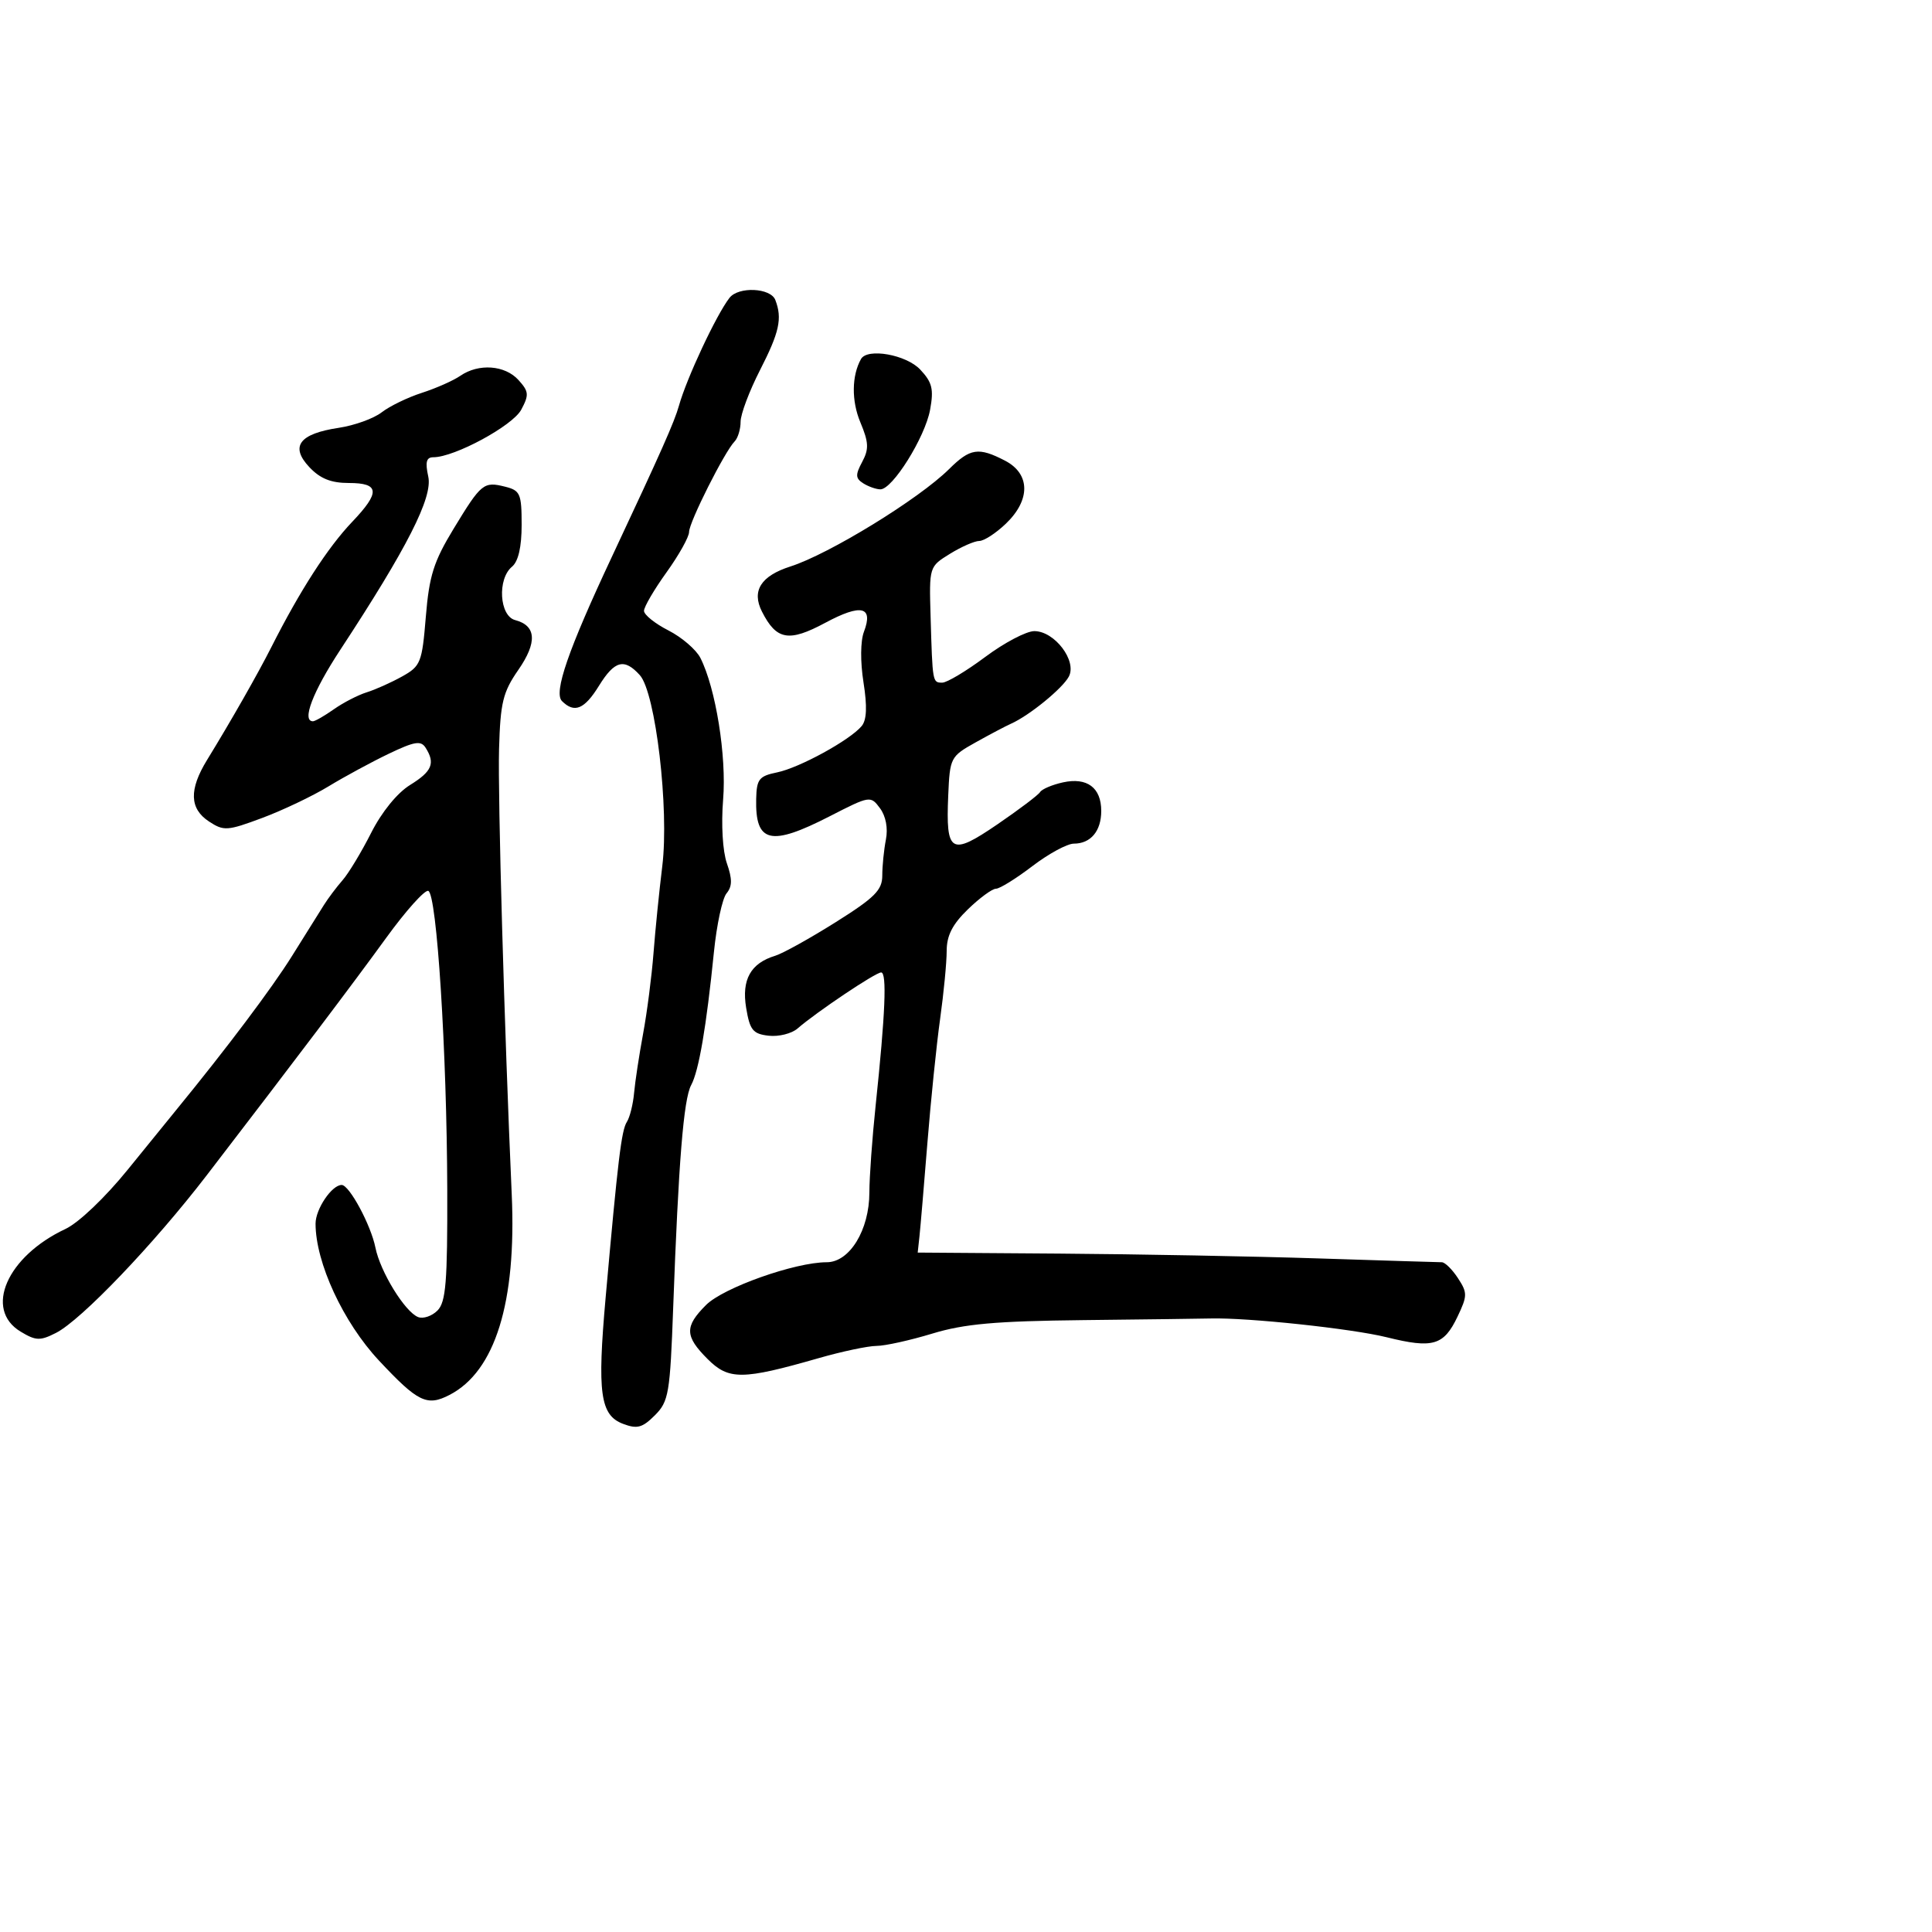 <svg xmlns="http://www.w3.org/2000/svg" width="300" height="300" viewBox="0 0 300 300" version="1.1">
	<path d="M 113.275 46.250 C 111.233 48.880, 106.626 58.712, 105.426 63 C 104.720 65.521, 102.717 70.034, 94.993 86.500 C 88.224 100.929, 85.939 107.539, 87.261 108.861 C 89.188 110.788, 90.746 110.147, 93 106.500 C 95.435 102.560, 96.935 102.166, 99.350 104.834 C 101.804 107.546, 103.931 125.631, 102.838 134.500 C 102.364 138.350, 101.751 144.425, 101.476 148 C 101.201 151.575, 100.475 157.200, 99.863 160.500 C 99.251 163.800, 98.621 167.942, 98.462 169.705 C 98.303 171.468, 97.799 173.493, 97.341 174.205 C 96.497 175.520, 95.953 180.021, 94.041 201.500 C 92.723 216.311, 93.195 219.743, 96.736 221.090 C 98.936 221.926, 99.744 221.711, 101.686 219.769 C 103.841 217.613, 104.044 216.416, 104.535 202.974 C 105.357 180.460, 106.148 170.674, 107.321 168.500 C 108.517 166.285, 109.685 159.454, 110.859 147.823 C 111.285 143.601, 112.166 139.505, 112.816 138.721 C 113.710 137.645, 113.723 136.503, 112.870 134.057 C 112.214 132.175, 111.969 128.027, 112.286 124.159 C 112.838 117.431, 111.139 106.852, 108.754 102.159 C 108.100 100.872, 105.863 98.950, 103.783 97.889 C 101.702 96.828, 100 95.460, 100 94.849 C 100 94.238, 101.575 91.547, 103.500 88.867 C 105.425 86.188, 107 83.367, 107 82.599 C 107 81.100, 112.521 70.124, 114.067 68.550 C 114.580 68.027, 115 66.647, 115 65.483 C 115 64.319, 116.350 60.726, 118 57.500 C 121.033 51.570, 121.496 49.456, 120.393 46.582 C 119.666 44.687, 114.669 44.454, 113.275 46.250 M 133.697 55.750 C 132.246 58.337, 132.203 62.241, 133.589 65.558 C 134.902 68.701, 134.950 69.725, 133.878 71.728 C 132.804 73.735, 132.832 74.281, 134.046 75.050 C 134.846 75.556, 136.041 75.976, 136.702 75.985 C 138.579 76.009, 143.634 67.922, 144.423 63.636 C 145.015 60.418, 144.758 59.372, 142.892 57.386 C 140.716 55.069, 134.682 53.995, 133.697 55.750 M 71.473 58.358 C 70.388 59.104, 67.700 60.295, 65.500 61.003 C 63.300 61.711, 60.493 63.074, 59.262 64.030 C 58.031 64.987, 55.030 66.068, 52.593 66.434 C 46.473 67.352, 45.005 69.312, 48.028 72.529 C 49.712 74.322, 51.399 75, 54.174 75 C 58.949 75, 59.072 76.434, 54.691 81.029 C 50.885 85.022, 46.583 91.690, 42.128 100.500 C 40.031 104.646, 35.876 111.938, 32.156 118 C 29.329 122.605, 29.423 125.576, 32.458 127.564 C 34.750 129.067, 35.306 129.029, 40.708 127.013 C 43.894 125.824, 48.525 123.619, 51 122.114 C 53.475 120.608, 57.685 118.328, 60.355 117.048 C 64.372 115.122, 65.361 114.960, 66.089 116.110 C 67.618 118.524, 67.095 119.778, 63.678 121.890 C 61.675 123.128, 59.271 126.087, 57.626 129.339 C 56.124 132.307, 54.132 135.607, 53.198 136.672 C 52.264 137.737, 50.951 139.485, 50.280 140.555 C 49.608 141.625, 47.371 145.200, 45.309 148.500 C 42.207 153.463, 35.191 162.790, 27.417 172.289 C 26.611 173.273, 23.200 177.473, 19.836 181.622 C 16.313 185.968, 12.213 189.872, 10.165 190.833 C 1.078 195.094, -2.520 203.320, 3.195 206.770 C 5.569 208.203, 6.224 208.227, 8.695 206.972 C 12.611 204.984, 23.885 193.194, 32.098 182.500 C 46.125 164.235, 54.638 152.972, 60 145.586 C 63.025 141.419, 65.950 138.156, 66.500 138.335 C 67.828 138.768, 69.387 163.280, 69.450 184.715 C 69.492 199.083, 69.240 202.190, 67.928 203.502 C 67.063 204.366, 65.713 204.822, 64.928 204.515 C 62.879 203.713, 59.046 197.481, 58.296 193.731 C 57.595 190.226, 54.243 184, 53.056 184 C 51.525 184, 49 187.739, 49 190.008 C 49 196.055, 53.297 205.335, 58.845 211.265 C 64.894 217.732, 66.297 218.415, 69.807 216.600 C 76.889 212.938, 80.211 202.236, 79.462 185.500 C 78.320 159.997, 77.285 123.631, 77.493 116.301 C 77.698 109.085, 78.090 107.478, 80.482 104.026 C 83.449 99.745, 83.285 97.149, 79.995 96.288 C 77.543 95.647, 77.200 89.909, 79.500 88 C 80.486 87.182, 81 84.950, 81 81.486 C 81 76.674, 80.779 76.161, 78.454 75.578 C 75.094 74.734, 74.737 75.025, 70.431 82.113 C 67.343 87.196, 66.644 89.410, 66.123 95.758 C 65.536 102.898, 65.324 103.434, 62.445 105.038 C 60.765 105.975, 58.290 107.084, 56.945 107.502 C 55.600 107.920, 53.306 109.103, 51.846 110.131 C 50.386 111.159, 48.923 112, 48.596 112 C 46.811 112, 48.566 107.415, 52.849 100.889 C 63.240 85.057, 67.211 77.239, 66.502 74.010 C 66.004 71.740, 66.199 71, 67.296 71 C 70.571 71, 79.600 66.117, 80.934 63.624 C 82.171 61.312, 82.123 60.794, 80.509 59.010 C 78.409 56.690, 74.324 56.395, 71.473 58.358 M 147.369 72.844 C 142.684 77.488, 128.758 86.035, 122.742 87.959 C 118.148 89.428, 116.683 91.746, 118.315 94.965 C 120.565 99.405, 122.488 99.745, 128.156 96.704 C 133.736 93.711, 135.651 94.159, 134.150 98.106 C 133.606 99.537, 133.578 102.764, 134.082 105.953 C 134.674 109.699, 134.587 111.793, 133.799 112.743 C 131.989 114.923, 124.135 119.225, 120.668 119.935 C 117.869 120.508, 117.491 120.986, 117.419 124.042 C 117.258 130.904, 119.636 131.469, 128.833 126.753 C 135.084 123.547, 135.184 123.531, 136.645 125.503 C 137.555 126.732, 137.908 128.606, 137.562 130.375 C 137.253 131.956, 137 134.465, 137 135.950 C 137 138.217, 135.835 139.383, 129.750 143.207 C 125.763 145.713, 121.547 148.053, 120.382 148.407 C 116.558 149.569, 115.137 152.115, 115.862 156.500 C 116.434 159.955, 116.909 160.544, 119.350 160.825 C 120.905 161.004, 122.925 160.501, 123.838 159.708 C 126.788 157.147, 135.954 151, 136.822 151 C 137.739 151, 137.475 157.396, 135.968 171.670 C 135.436 176.714, 134.998 182.789, 134.996 185.170 C 134.991 190.995, 131.930 196, 128.373 196 C 123.452 196, 112.334 199.939, 109.634 202.639 C 106.278 205.995, 106.321 207.475, 109.880 211.034 C 113.155 214.309, 115.275 214.292, 127.108 210.896 C 130.742 209.853, 134.792 208.997, 136.108 208.992 C 137.424 208.988, 141.318 208.128, 144.763 207.080 C 149.736 205.568, 154.575 205.137, 168.263 204.986 C 177.743 204.882, 186.625 204.767, 188 204.732 C 193.756 204.582, 209.919 206.307, 215.319 207.647 C 222.494 209.427, 224.183 208.937, 226.320 204.455 C 227.871 201.202, 227.876 200.741, 226.385 198.465 C 225.497 197.109, 224.372 196, 223.885 196 C 223.398 196, 214.787 195.733, 204.750 195.408 C 194.712 195.082, 176.600 194.744, 164.500 194.658 L 142.500 194.500 142.772 192 C 142.922 190.625, 143.476 184.100, 144.004 177.500 C 144.532 170.900, 145.422 162.219, 145.982 158.209 C 146.542 154.199, 147 149.450, 147 147.655 C 147 145.277, 147.894 143.526, 150.298 141.196 C 152.111 139.438, 154.072 138, 154.654 138 C 155.236 138, 157.775 136.425, 160.296 134.500 C 162.817 132.575, 165.717 131, 166.740 131 C 169.364 131, 171 129.050, 171 125.922 C 171 122.303, 168.802 120.665, 165.052 121.488 C 163.386 121.854, 161.789 122.532, 161.503 122.995 C 161.217 123.457, 158.228 125.716, 154.861 128.015 C 147.628 132.952, 146.854 132.493, 147.241 123.504 C 147.494 117.643, 147.590 117.458, 151.500 115.274 C 153.700 114.045, 156.175 112.739, 157 112.372 C 159.826 111.114, 164.973 106.919, 165.965 105.066 C 167.270 102.627, 163.762 98, 160.608 98 C 159.372 98, 155.949 99.800, 153 102 C 150.051 104.200, 147.045 106, 146.319 106 C 144.799 106, 144.803 106.023, 144.502 95.747 C 144.275 87.994, 144.275 87.993, 147.506 85.997 C 149.282 84.898, 151.333 84, 152.063 84 C 152.793 84, 154.653 82.791, 156.195 81.313 C 160.049 77.621, 159.989 73.563, 156.050 71.526 C 151.932 69.397, 150.650 69.591, 147.369 72.844" stroke="none" fill="black" fill-rule="evenodd"/>
</svg>
